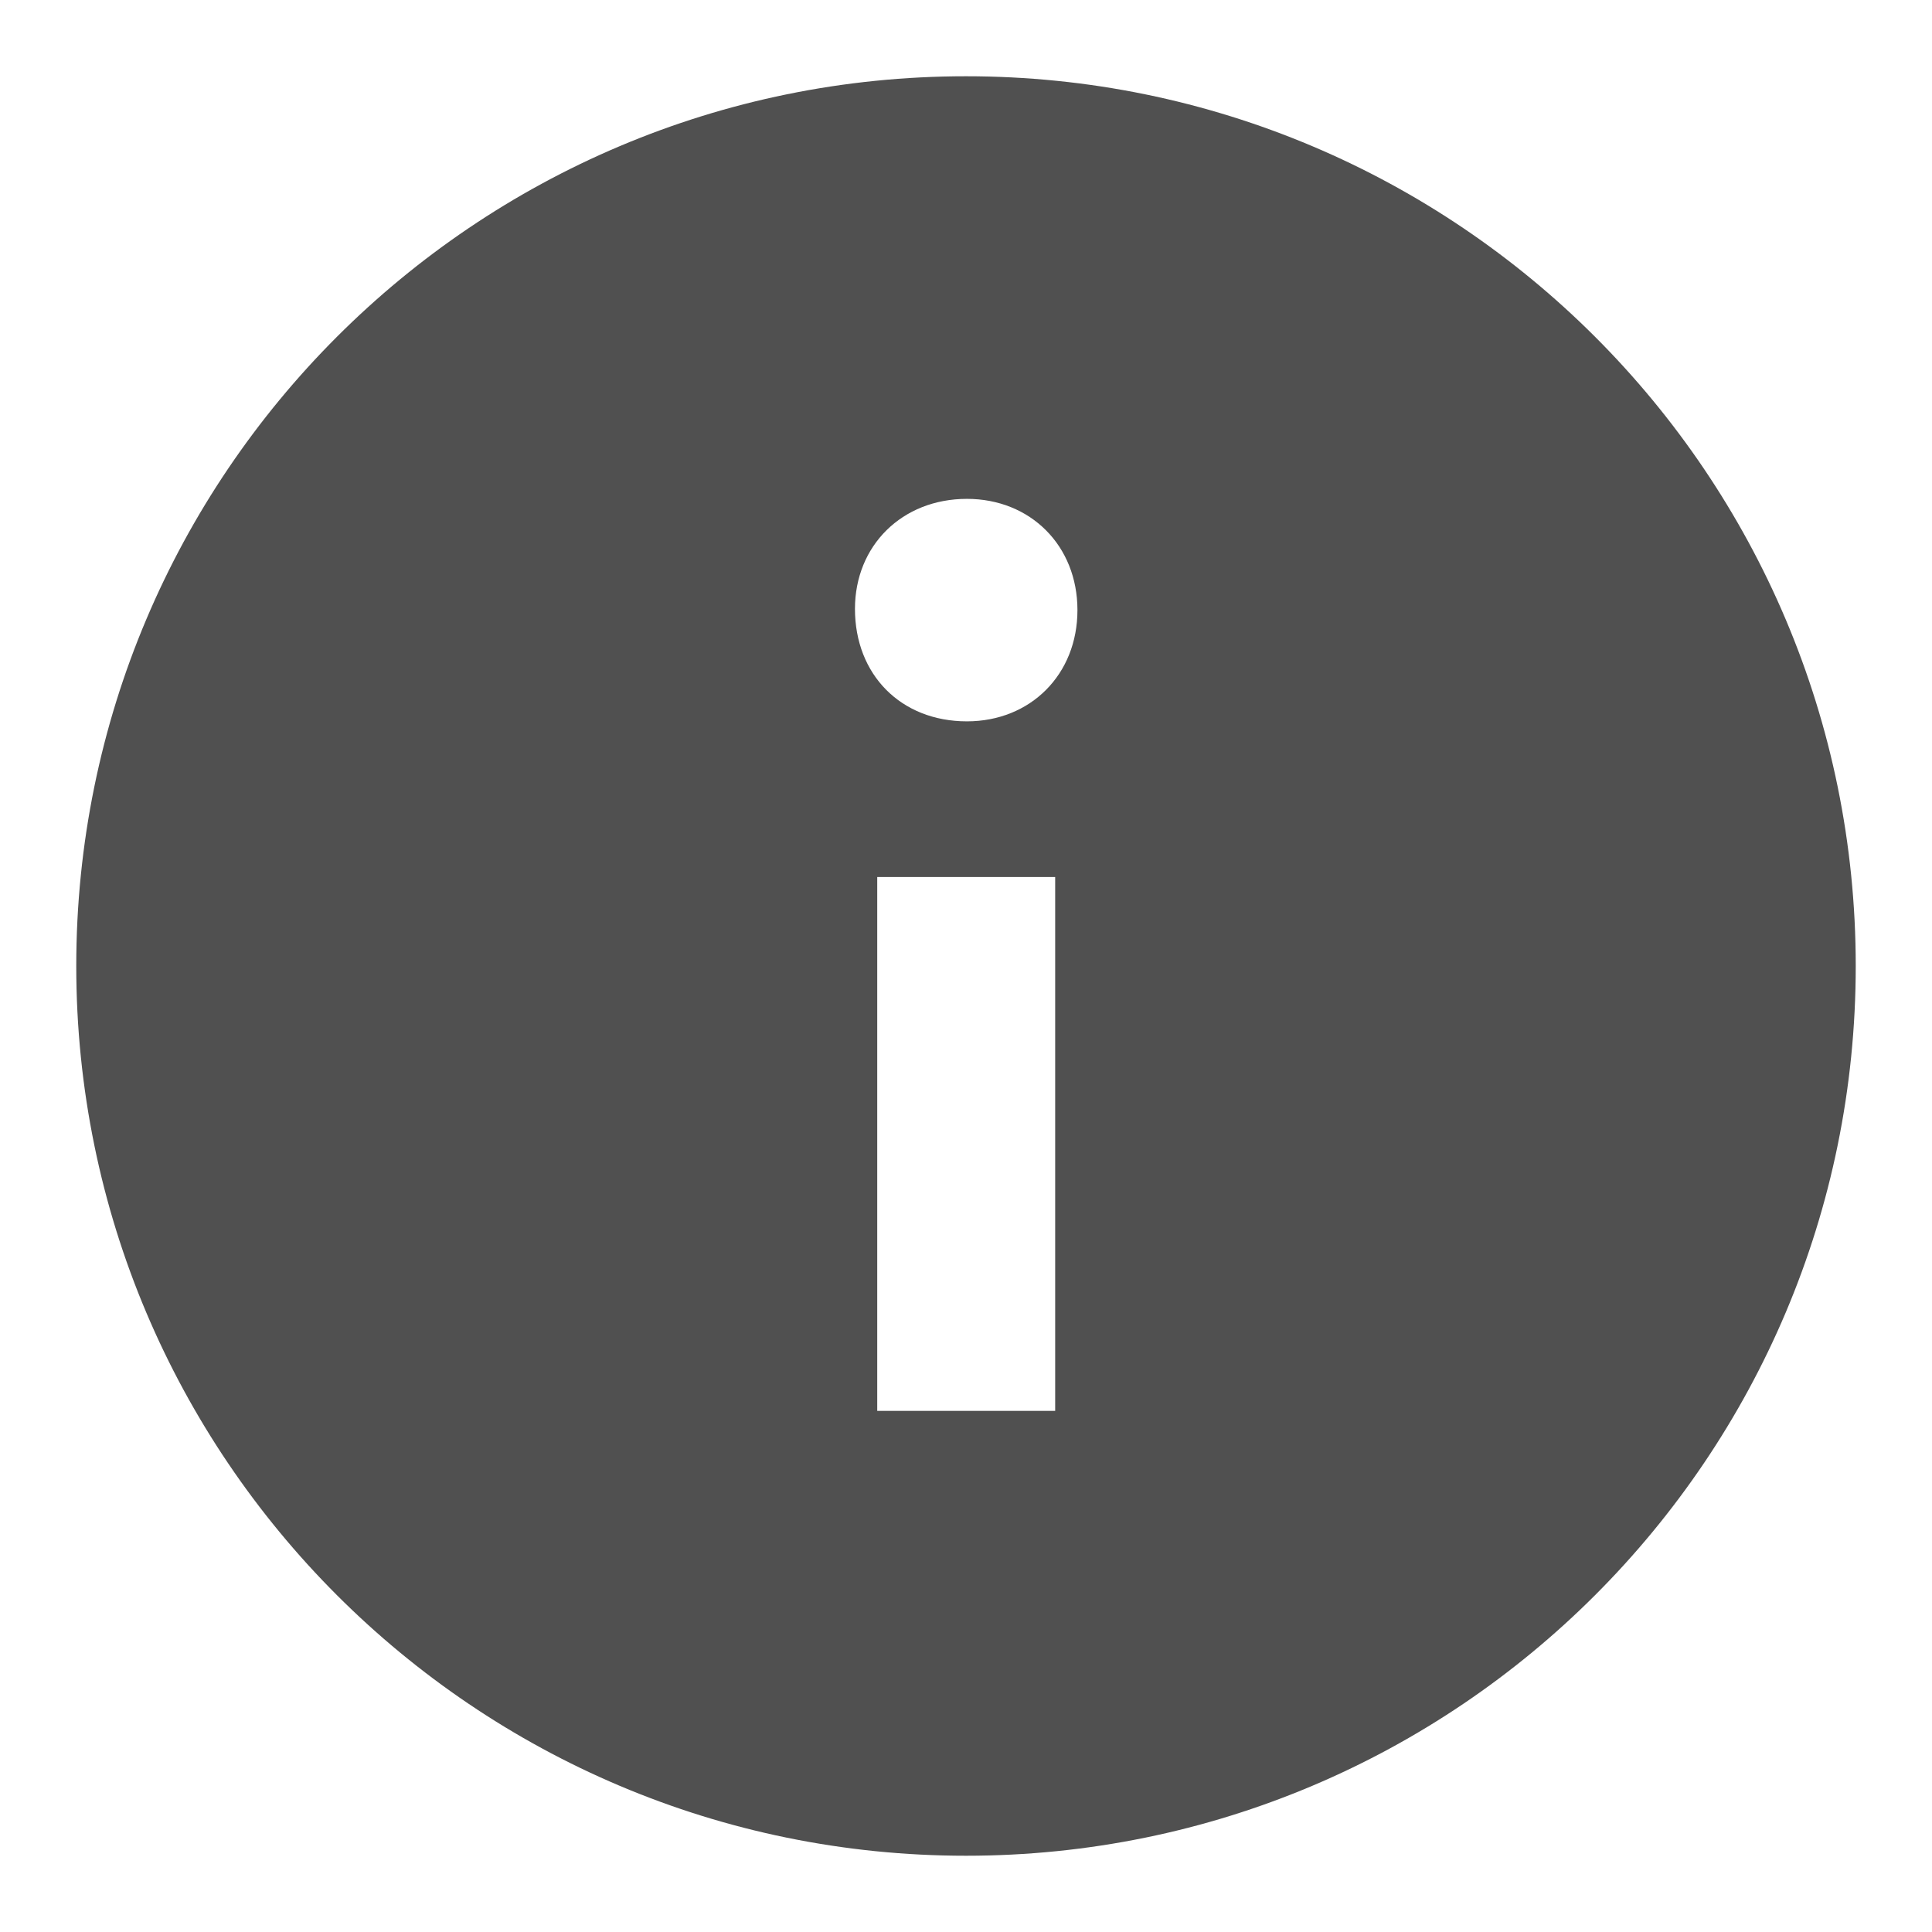 <svg width="19" height="19" viewBox="0 0 19 19" fill="none" xmlns="http://www.w3.org/2000/svg">
<path fill-rule="evenodd" clip-rule="evenodd" d="M9.5 0.75C14.332 0.75 18.25 4.667 18.25 9.5C18.25 14.332 14.332 18.25 9.5 18.25C4.668 18.25 0.75 14.332 0.75 9.5C0.75 4.667 4.668 0.75 9.5 0.75ZM10.377 8.625H8.627V13.875H10.377V8.625ZM9.509 4.906C8.871 4.906 8.408 5.366 8.408 5.988C8.408 6.634 8.859 7.094 9.509 7.094C10.134 7.094 10.596 6.634 10.596 6C10.596 5.366 10.134 4.906 9.509 4.906Z" fill="#505050"/>
</svg>
